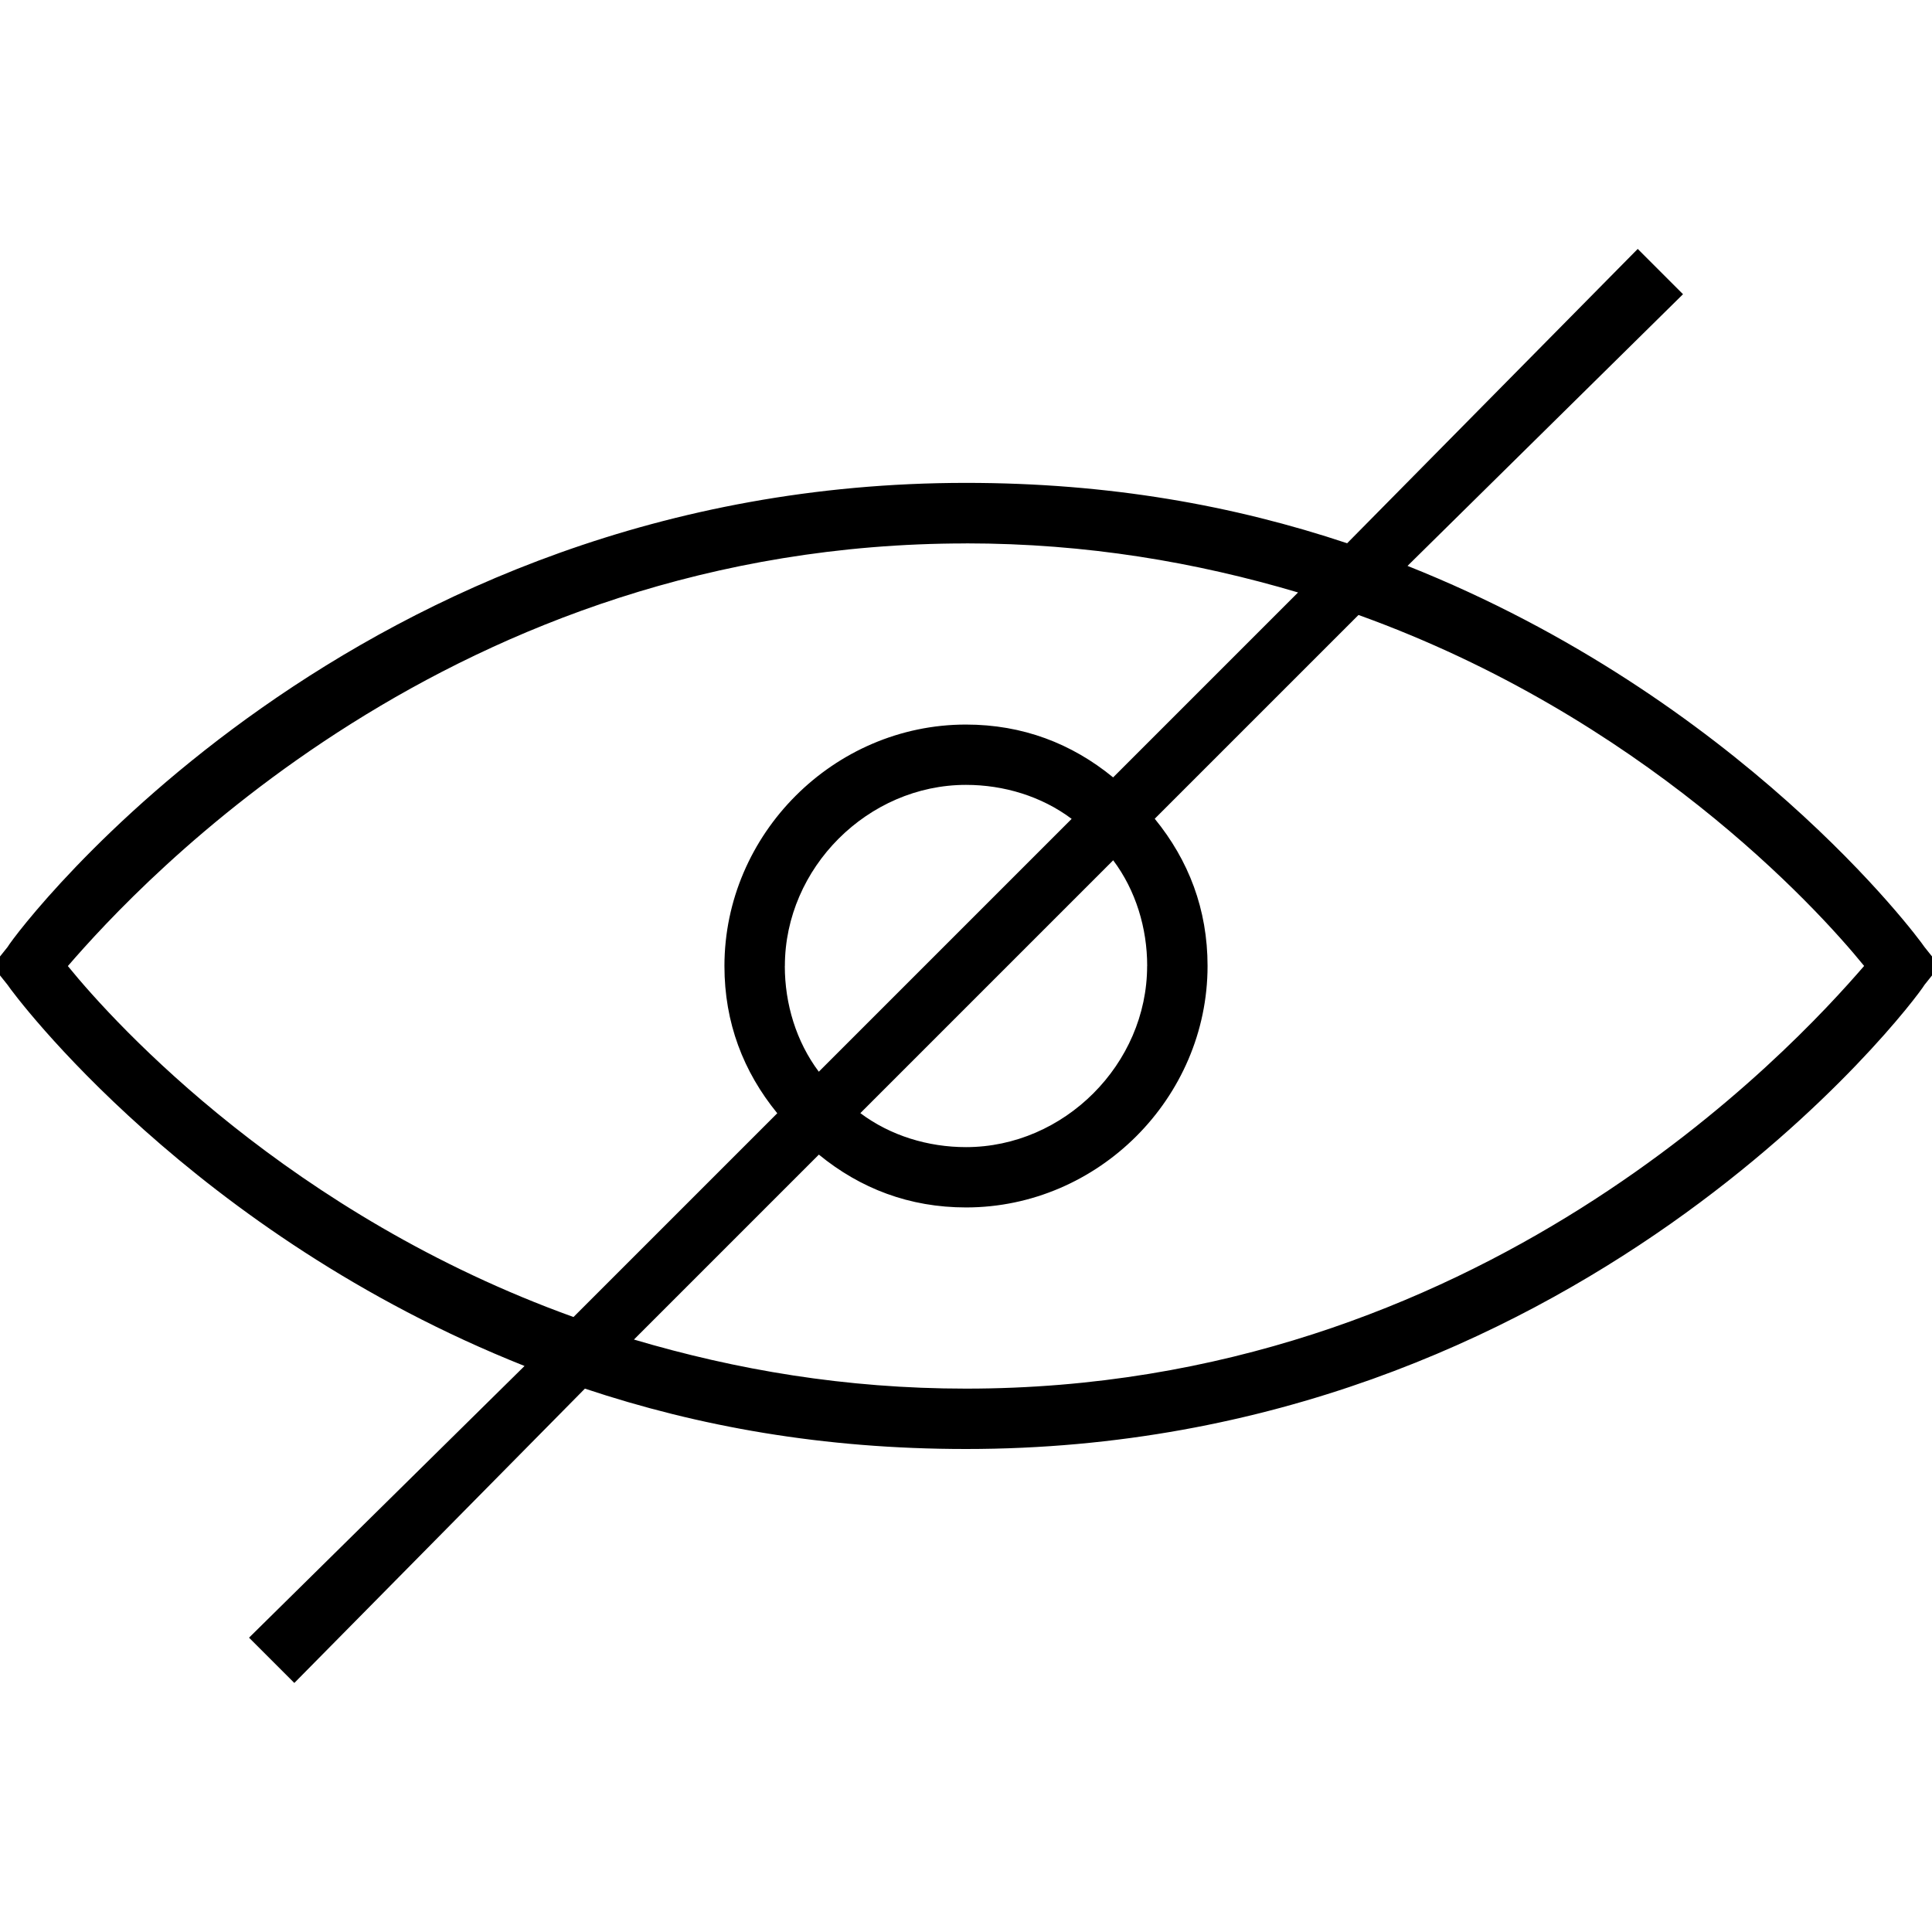  <svg version="1.1" xmlns="http://www.w3.org/2000/svg" width="32" height="32" viewBox="0 0 32 32"><path d="M8.688 22.625l-4.563 4.5 0.75 0.75 4.813-4.875c1.875 0.625 3.938 1 6.313 1 10.125 0 15.688-7.375 15.875-7.688l0.25-0.313-0.25-0.313c-0.125-0.188-3.063-4.125-8.563-6.313l4.563-4.5-0.75-0.75-4.813 4.875c-1.875-0.625-3.938-1-6.313-1-10.125 0-15.688 7.375-15.875 7.688l-0.25 0.313 0.25 0.313c0.125 0.188 3.063 4.125 8.563 6.313zM30.875 16c-1.188 1.375-6.375 7-14.875 7-2 0-3.813-0.313-5.5-0.813l3.063-3.063c0.688 0.563 1.5 0.875 2.438 0.875 2.188 0 4-1.813 4-4 0-0.938-0.313-1.75-0.875-2.438l3.375-3.375c4.688 1.688 7.563 4.813 8.375 5.813zM13 16c0-1.625 1.375-3 3-3 0.625 0 1.25 0.188 1.75 0.563l-4.188 4.188c-0.375-0.5-0.563-1.125-0.563-1.75zM19 16c0 1.625-1.375 3-3 3-0.625 0-1.25-0.188-1.75-0.563l4.188-4.188c0.375 0.5 0.563 1.125 0.563 1.75zM16 9c2 0 3.813 0.313 5.5 0.813l-3.063 3.063c-0.688-0.563-1.5-0.875-2.438-0.875-2.188 0-4 1.813-4 4 0 0.938 0.313 1.75 0.875 2.438l-3.375 3.375c-4.688-1.688-7.563-4.813-8.375-5.813 1.188-1.375 6.375-7 14.875-7z"></path> </svg> 